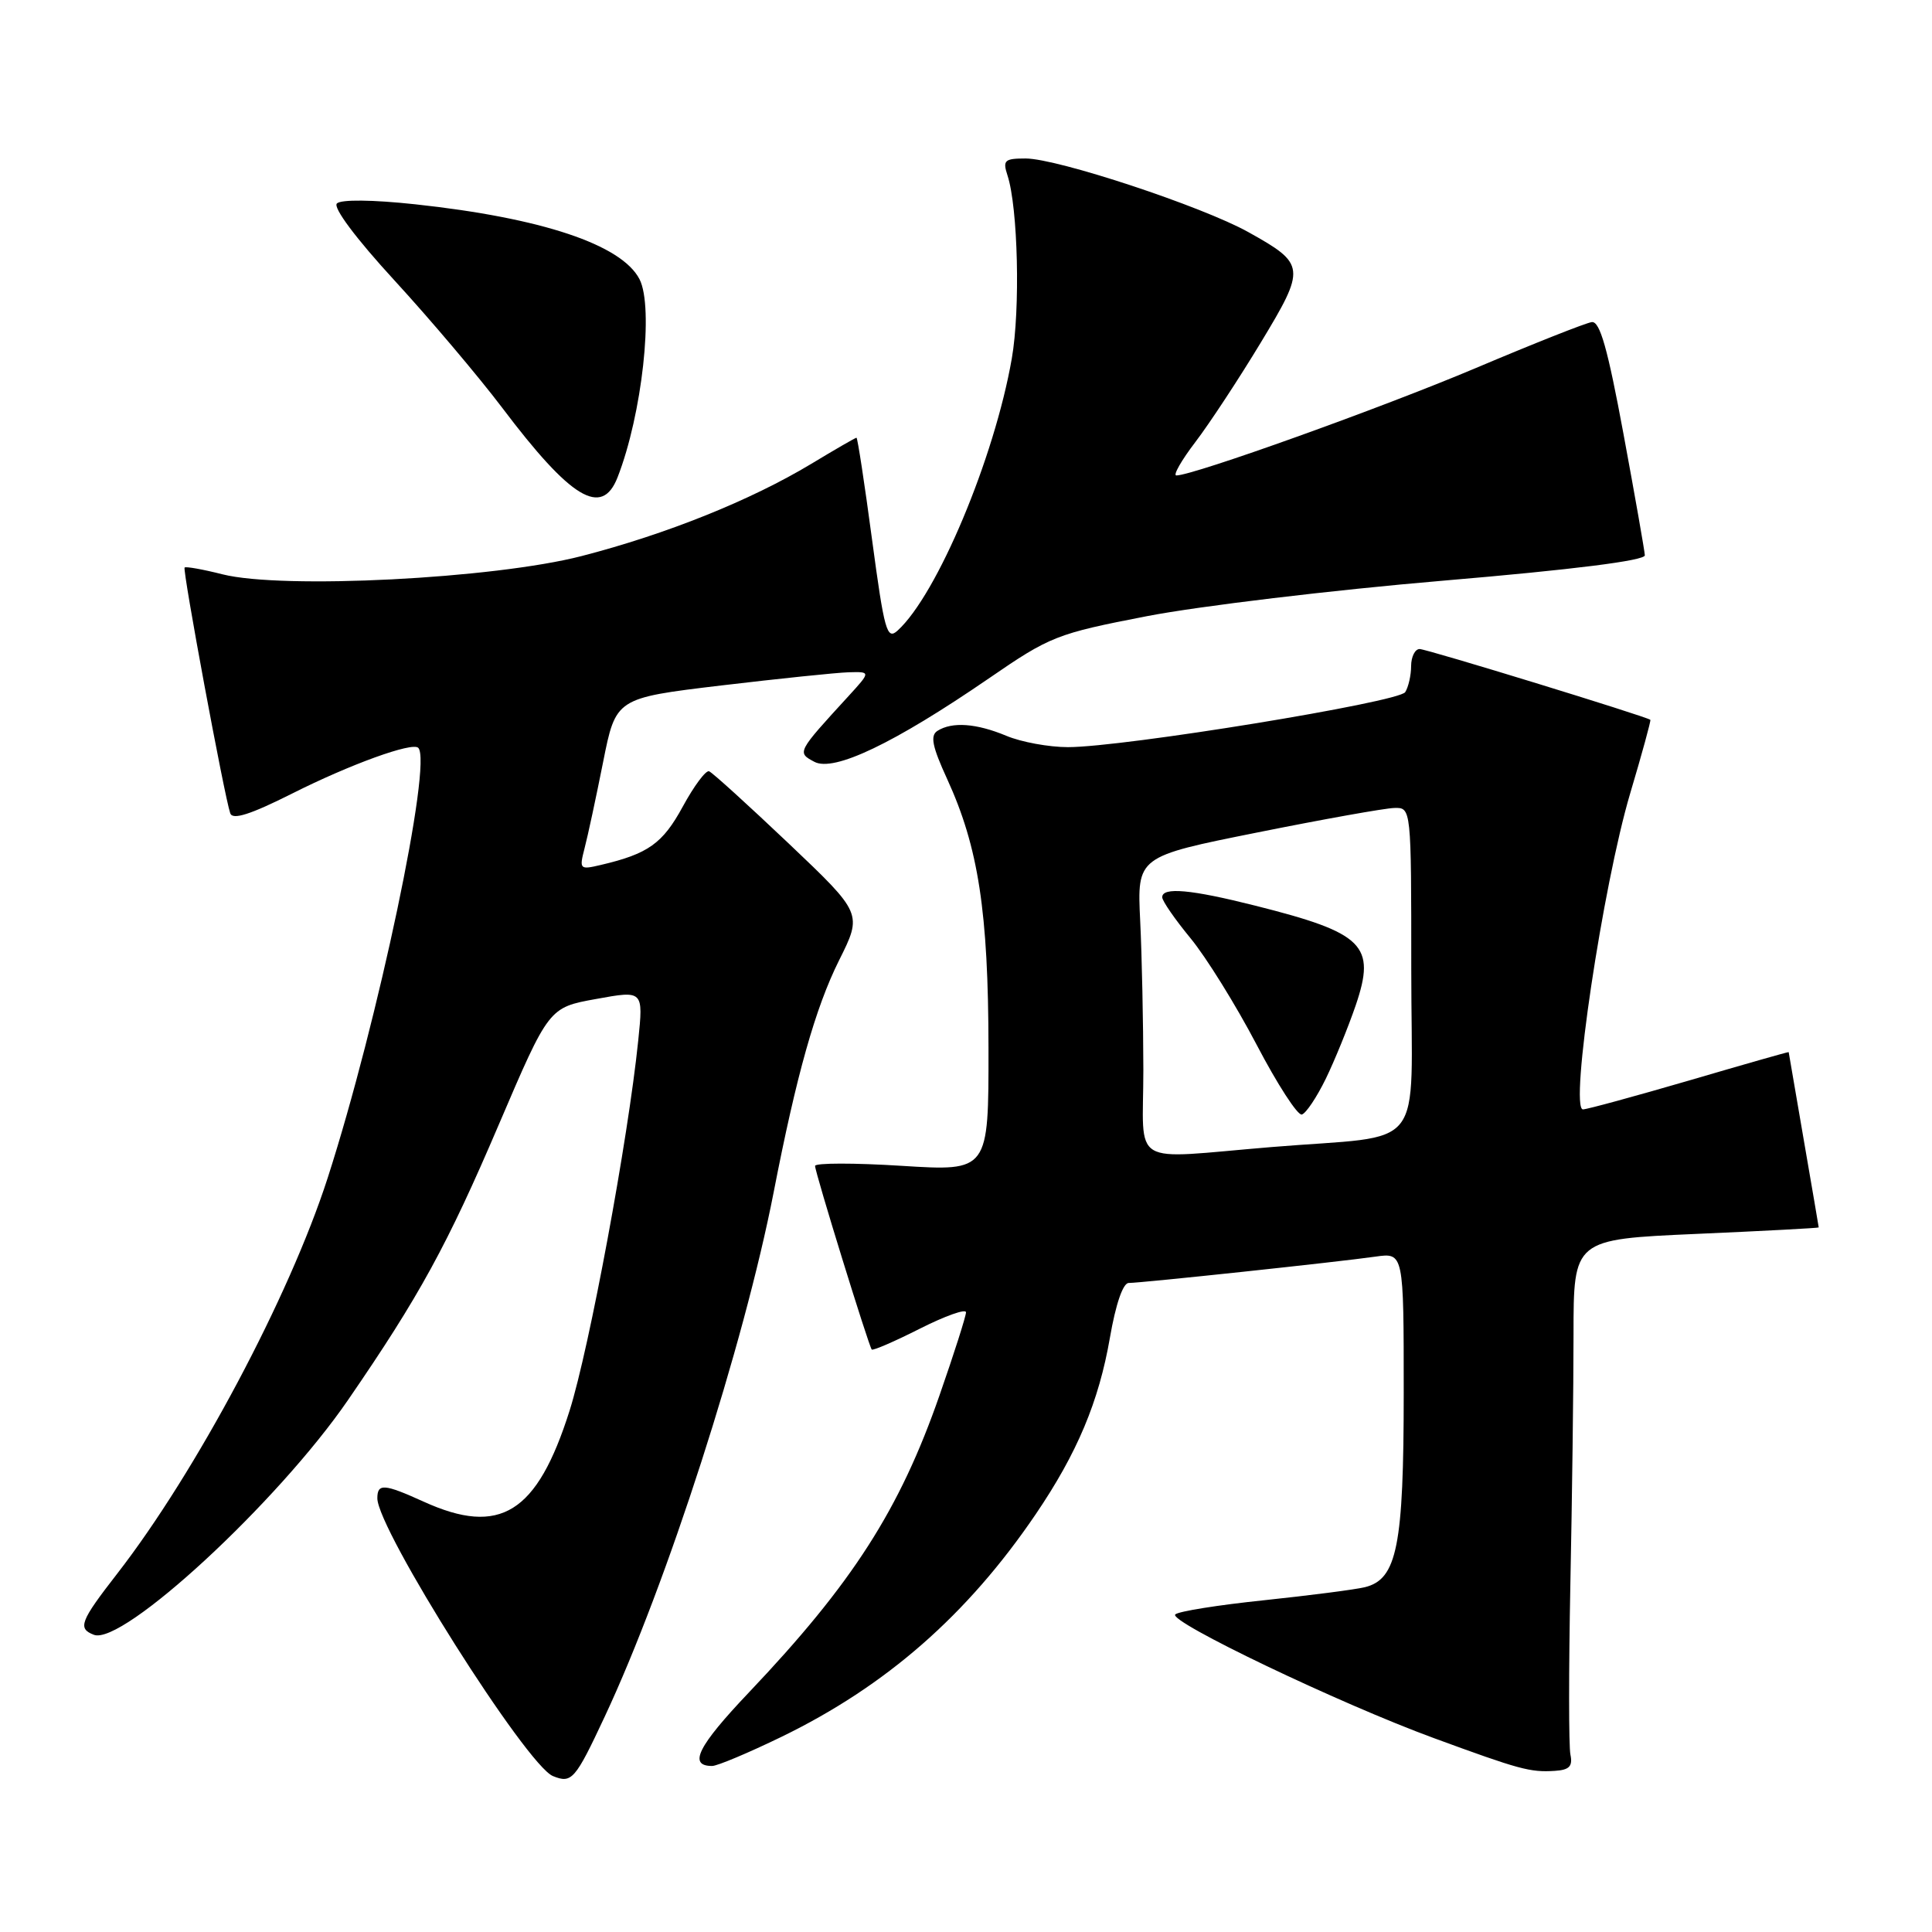 <?xml version="1.0" encoding="UTF-8" standalone="no"?>
<!DOCTYPE svg PUBLIC "-//W3C//DTD SVG 1.1//EN" "http://www.w3.org/Graphics/SVG/1.1/DTD/svg11.dtd" >
<svg xmlns="http://www.w3.org/2000/svg" xmlns:xlink="http://www.w3.org/1999/xlink" version="1.1" viewBox="0 0 256 256">
 <g >
 <path fill="currentColor"
d=" M 80.13 227.46 C 88.35 209.93 98.58 178.15 102.51 158.00 C 105.53 142.45 108.04 133.56 111.17 127.27 C 114.28 121.05 114.28 121.05 104.51 111.77 C 99.13 106.67 94.39 102.36 93.96 102.20 C 93.53 102.03 91.96 104.14 90.47 106.88 C 87.81 111.77 85.89 113.14 79.61 114.61 C 76.81 115.27 76.74 115.19 77.46 112.39 C 77.88 110.80 78.98 105.67 79.91 101.00 C 81.60 92.50 81.60 92.50 95.55 90.83 C 103.22 89.92 110.83 89.13 112.45 89.08 C 115.39 89.00 115.39 89.00 112.42 92.25 C 105.60 99.69 105.59 99.71 107.90 100.94 C 110.48 102.33 118.46 98.51 131.00 89.91 C 139.16 84.30 139.99 83.97 152.00 81.64 C 158.88 80.31 176.54 78.19 191.25 76.94 C 208.45 75.48 217.98 74.28 217.95 73.58 C 217.92 72.99 216.65 65.75 215.12 57.50 C 213.03 46.21 212.00 42.54 210.92 42.68 C 210.14 42.78 203.20 45.53 195.50 48.79 C 183.03 54.06 158.11 63.00 155.87 63.00 C 155.40 63.00 156.54 61.00 158.41 58.55 C 160.27 56.11 164.16 50.19 167.05 45.41 C 173.07 35.45 173.02 35.00 165.42 30.76 C 159.29 27.34 140.11 21.00 135.90 21.00 C 133.10 21.00 132.84 21.24 133.50 23.25 C 134.89 27.51 135.21 40.98 134.07 47.50 C 131.77 60.70 124.17 78.81 118.93 83.56 C 117.52 84.84 117.18 83.62 115.55 71.49 C 114.56 64.07 113.63 58.00 113.49 58.00 C 113.35 58.00 110.66 59.55 107.50 61.46 C 99.48 66.29 88.31 70.78 77.07 73.68 C 65.45 76.68 37.45 78.11 29.48 76.10 C 26.88 75.44 24.62 75.04 24.46 75.20 C 24.16 75.51 29.73 105.54 30.51 107.77 C 30.83 108.68 33.20 107.92 38.73 105.14 C 46.42 101.27 54.63 98.30 55.42 99.09 C 57.33 101.00 50.08 135.42 43.42 156.08 C 38.34 171.82 25.99 195.04 15.53 208.52 C 10.61 214.85 10.26 215.78 12.44 216.62 C 16.23 218.07 36.81 199.06 46.12 185.50 C 55.57 171.75 59.27 164.99 66.10 149.00 C 72.73 133.50 72.73 133.50 78.99 132.37 C 85.25 131.23 85.25 131.23 84.57 137.87 C 83.23 150.96 78.09 178.66 75.47 186.93 C 71.16 200.53 66.27 203.58 56.14 198.98 C 50.90 196.60 50.00 196.53 50.00 198.53 C 50.00 202.65 69.77 233.93 73.27 235.34 C 75.76 236.35 76.21 235.84 80.13 227.46 Z  M 208.09 232.50 C 207.86 231.40 207.86 221.28 208.08 210.00 C 208.31 198.72 208.50 183.81 208.50 176.86 C 208.50 164.22 208.50 164.22 224.75 163.50 C 233.69 163.11 241.00 162.72 240.99 162.64 C 240.99 162.56 240.09 157.32 239.00 151.00 C 237.91 144.68 237.01 139.46 237.01 139.41 C 237.00 139.35 231.08 141.04 223.85 143.16 C 216.61 145.27 210.27 147.00 209.75 147.00 C 207.95 147.00 212.38 117.35 216.01 105.12 C 217.58 99.85 218.78 95.46 218.68 95.38 C 218.13 94.93 189.05 86.00 188.11 86.00 C 187.50 86.00 186.99 87.01 186.98 88.25 C 186.98 89.49 186.62 91.04 186.20 91.71 C 185.35 93.05 148.86 99.00 141.51 99.00 C 139.00 99.00 135.32 98.33 133.35 97.50 C 129.37 95.84 126.17 95.61 124.22 96.84 C 123.23 97.47 123.52 98.90 125.51 103.24 C 129.65 112.28 130.96 120.84 130.98 138.85 C 131.00 155.20 131.00 155.20 119.50 154.48 C 113.18 154.08 108.00 154.09 108.00 154.49 C 108.00 155.36 115.11 178.36 115.51 178.82 C 115.67 178.99 118.54 177.75 121.90 176.05 C 125.25 174.36 128.00 173.38 128.00 173.89 C 128.00 174.39 126.43 179.33 124.50 184.86 C 119.22 200.04 112.96 209.80 99.24 224.25 C 92.46 231.39 91.15 234.00 94.36 234.00 C 95.05 234.00 99.18 232.26 103.55 230.14 C 117.42 223.40 128.18 213.98 137.22 200.67 C 142.73 192.56 145.60 185.73 147.07 177.25 C 147.84 172.80 148.80 170.00 149.56 170.00 C 151.21 170.00 177.47 167.20 182.25 166.51 C 186.00 165.98 186.00 165.98 186.00 184.52 C 186.00 204.86 185.12 209.26 180.86 210.31 C 179.56 210.63 173.55 211.40 167.50 212.04 C 161.45 212.67 156.15 213.51 155.73 213.92 C 154.75 214.84 177.50 225.73 190.00 230.31 C 201.34 234.47 202.75 234.86 206.00 234.65 C 207.94 234.53 208.41 234.05 208.09 232.50 Z  M 81.83 63.25 C 85.08 54.94 86.65 40.71 84.74 37.00 C 82.37 32.41 71.79 28.88 55.02 27.07 C 49.35 26.46 45.18 26.42 44.64 26.96 C 44.10 27.50 47.17 31.61 52.29 37.18 C 57.00 42.31 63.40 49.88 66.52 54.00 C 75.66 66.11 79.75 68.58 81.83 63.25 Z  M 151.50 141.75 C 151.49 135.56 151.31 126.67 151.08 122.00 C 150.67 113.50 150.67 113.50 166.59 110.31 C 175.34 108.55 183.51 107.09 184.75 107.06 C 187.00 107.00 187.00 107.00 187.00 128.45 C 187.00 153.22 189.32 150.27 168.50 151.99 C 149.36 153.57 151.50 154.86 151.50 141.75 Z  M 175.67 142.95 C 176.86 140.50 178.64 136.12 179.64 133.21 C 182.35 125.24 180.73 123.63 166.35 120.01 C 157.79 117.85 154.00 117.51 154.00 118.89 C 154.00 119.38 155.69 121.82 157.75 124.32 C 159.81 126.82 163.75 133.16 166.50 138.41 C 169.25 143.67 171.95 147.84 172.50 147.68 C 173.05 147.53 174.47 145.40 175.67 142.95 Z "/>
</g>
</svg>